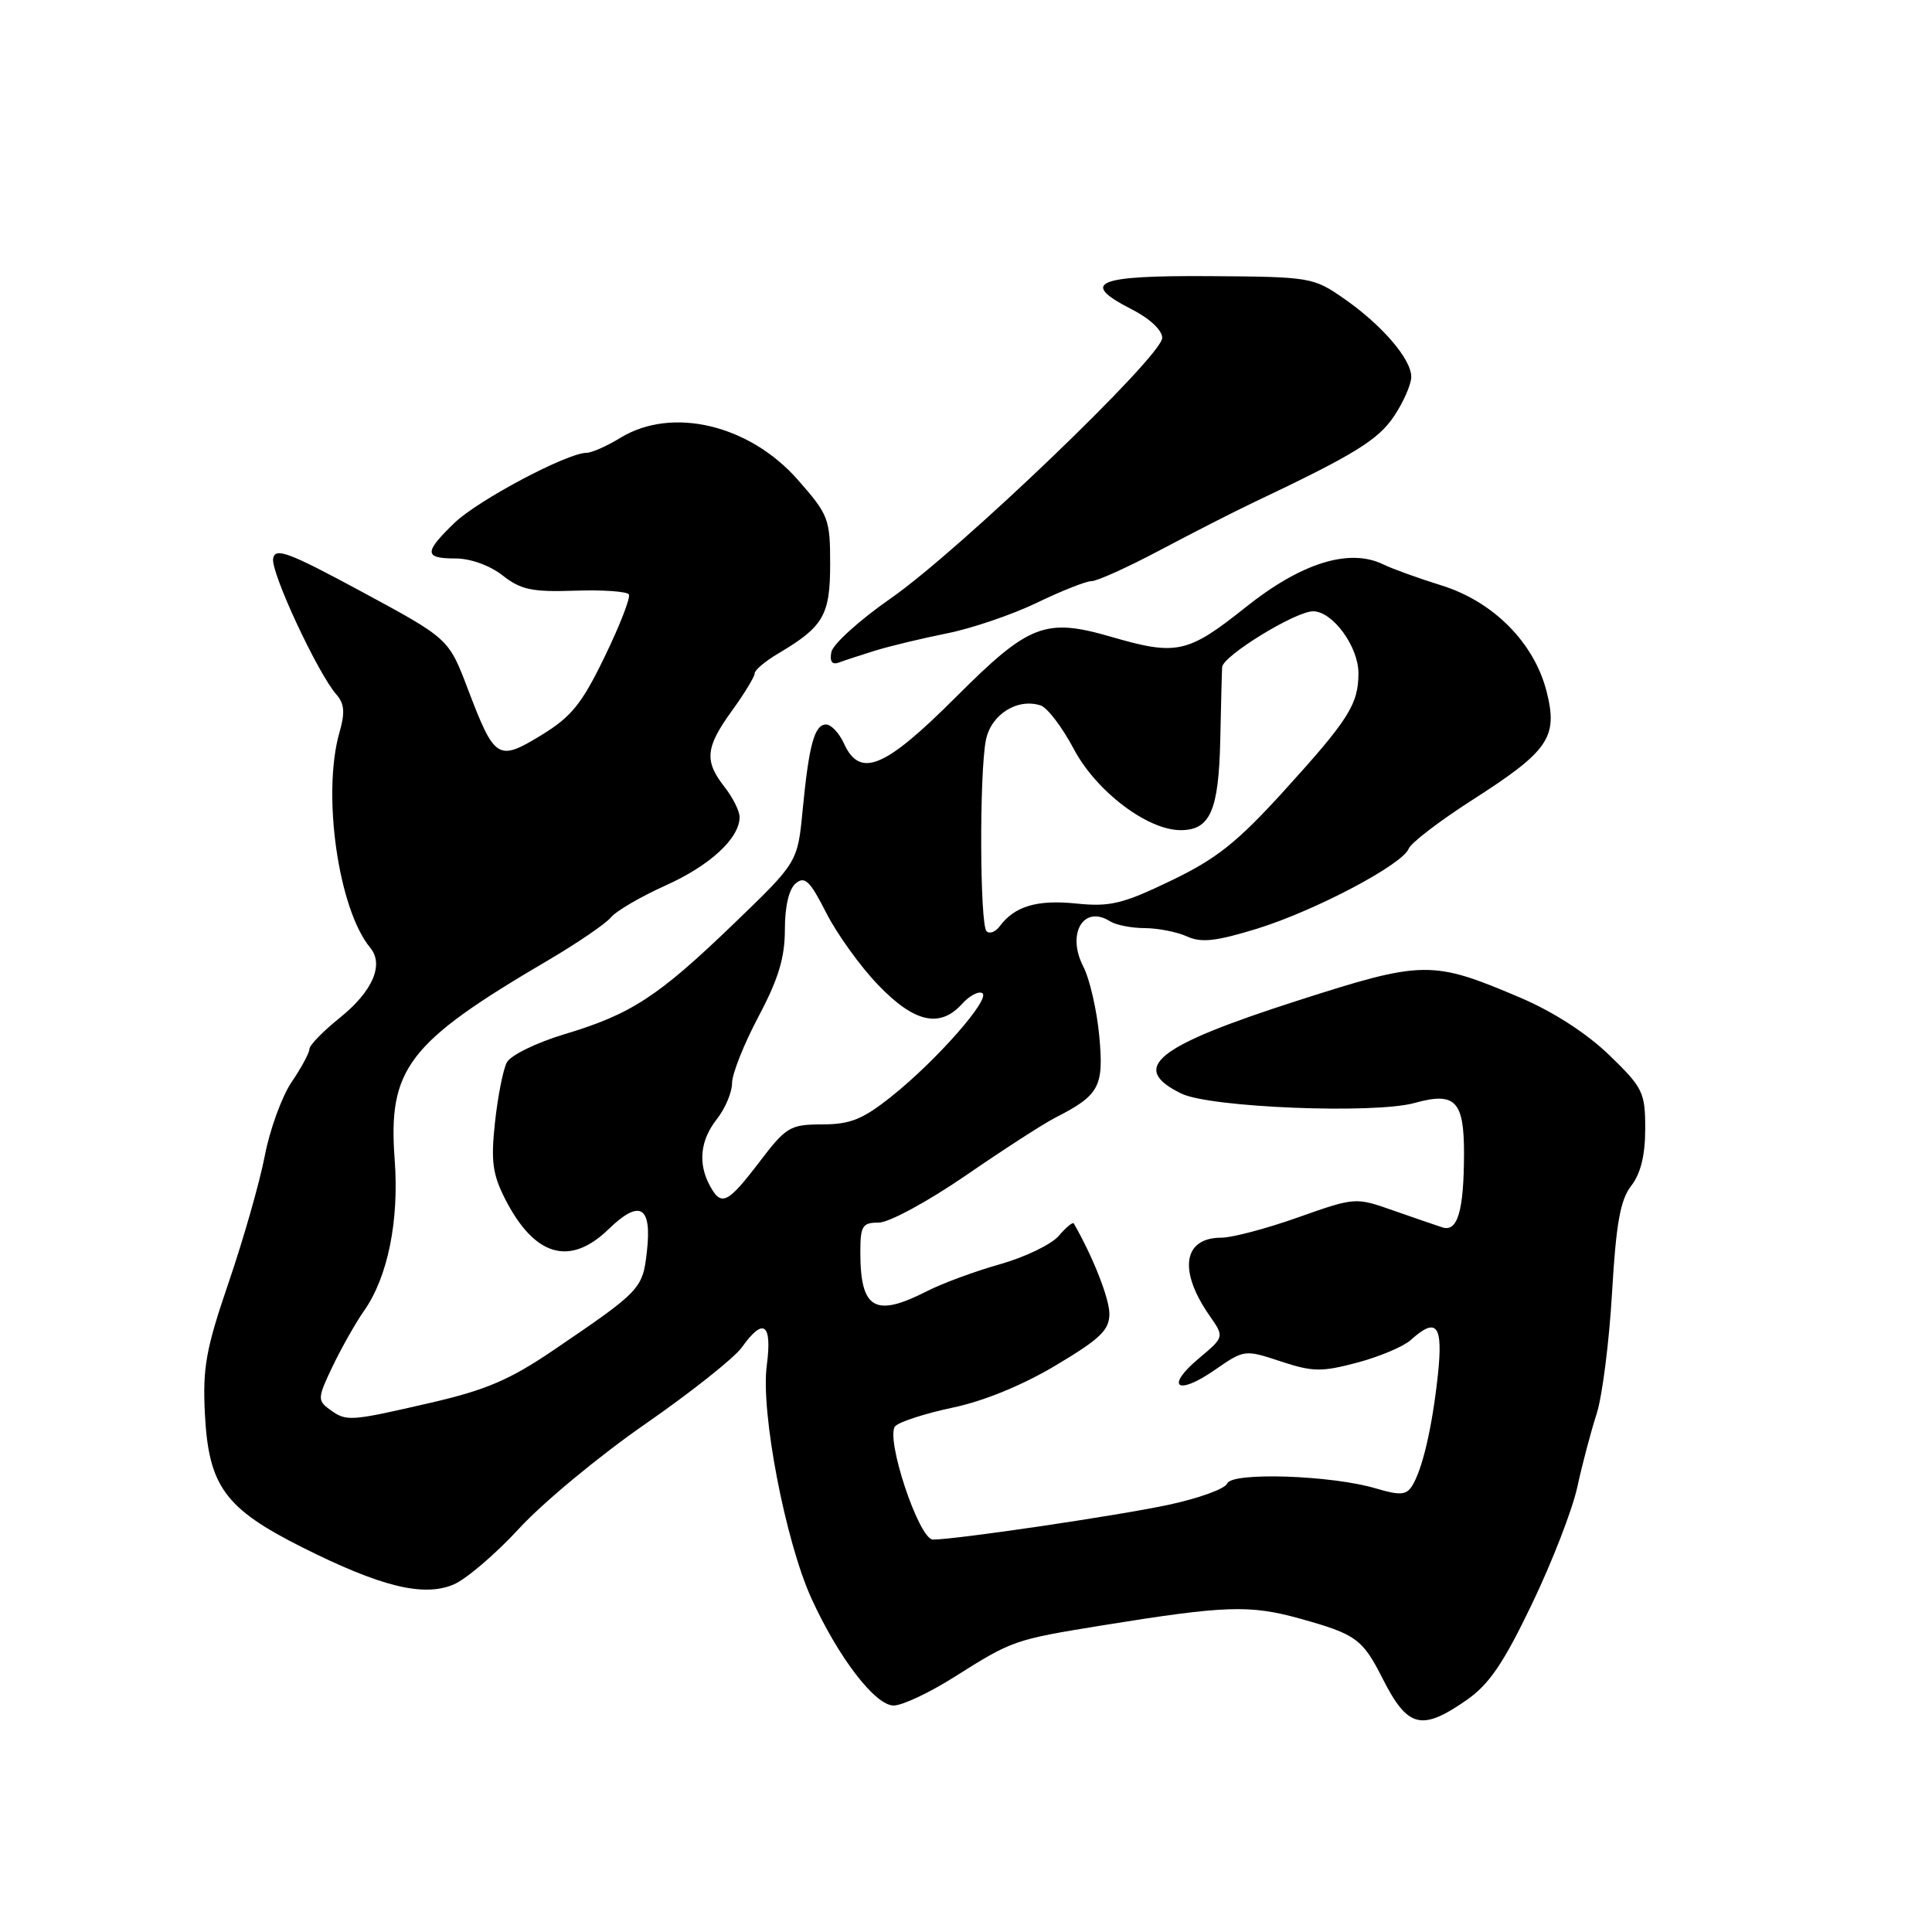 <?xml version="1.0" encoding="UTF-8" standalone="no"?>
<!DOCTYPE svg PUBLIC "-//W3C//DTD SVG 1.1//EN" "http://www.w3.org/Graphics/SVG/1.1/DTD/svg11.dtd" >
<svg xmlns="http://www.w3.org/2000/svg" xmlns:xlink="http://www.w3.org/1999/xlink" version="1.1" viewBox="0 0 256 256">
 <g >
 <path fill="currentColor"
d=" M 194.27 225.31 C 197.31 223.21 199.19 220.45 202.98 212.56 C 205.64 207.03 208.36 200.03 209.01 197.00 C 209.67 193.97 210.82 189.63 211.56 187.35 C 212.30 185.07 213.22 177.87 213.60 171.35 C 214.14 162.08 214.70 158.98 216.15 157.12 C 217.40 155.50 218.00 153.07 218.00 149.58 C 218.00 144.74 217.71 144.14 213.25 139.82 C 210.30 136.96 205.84 134.07 201.50 132.22 C 189.74 127.21 188.62 127.23 171.81 132.63 C 153.11 138.64 149.55 141.50 156.55 144.91 C 160.34 146.76 182.10 147.63 187.43 146.15 C 192.83 144.65 194.00 145.85 193.99 152.87 C 193.97 160.47 193.14 163.30 191.11 162.63 C 190.23 162.35 187.27 161.32 184.54 160.37 C 179.62 158.64 179.54 158.64 172.00 161.31 C 167.83 162.79 163.26 164.00 161.83 164.00 C 156.77 164.00 156.11 168.36 160.27 174.33 C 162.24 177.15 162.24 177.15 158.87 179.98 C 154.34 183.78 155.95 185.00 160.93 181.55 C 164.87 178.82 164.92 178.81 169.70 180.39 C 173.94 181.79 175.12 181.81 179.85 180.55 C 182.79 179.77 185.98 178.42 186.93 177.56 C 190.38 174.44 191.24 175.56 190.52 182.25 C 189.76 189.24 188.46 194.78 187.08 196.94 C 186.32 198.11 185.47 198.16 182.33 197.23 C 176.46 195.47 163.20 195.03 162.61 196.57 C 162.34 197.27 158.84 198.54 154.81 199.40 C 148.08 200.84 126.67 204.00 123.62 204.00 C 121.75 204.00 117.23 190.37 118.64 188.96 C 119.23 188.37 122.67 187.27 126.27 186.51 C 130.34 185.66 135.52 183.54 139.91 180.91 C 145.78 177.41 147.00 176.24 147.00 174.09 C 147.00 172.07 144.84 166.56 142.28 162.11 C 142.15 161.89 141.25 162.64 140.28 163.77 C 139.30 164.90 135.81 166.58 132.53 167.51 C 129.25 168.43 124.88 170.04 122.82 171.09 C 115.93 174.61 114.00 173.48 114.00 165.92 C 114.00 162.43 114.27 162.00 116.44 162.00 C 117.80 162.00 122.92 159.22 127.98 155.75 C 132.98 152.31 138.29 148.88 139.79 148.12 C 145.69 145.11 146.28 144.02 145.66 137.28 C 145.34 133.86 144.39 129.72 143.55 128.09 C 141.29 123.72 143.57 119.85 147.09 122.08 C 147.87 122.57 149.94 122.98 151.70 122.98 C 153.46 122.99 155.98 123.49 157.30 124.09 C 159.18 124.95 161.15 124.72 166.56 123.06 C 174.25 120.68 185.85 114.56 186.66 112.45 C 186.95 111.69 190.74 108.79 195.09 106.00 C 205.23 99.50 206.46 97.71 204.94 91.66 C 203.31 85.19 197.90 79.72 191.00 77.57 C 187.97 76.63 184.51 75.38 183.30 74.79 C 178.79 72.59 172.42 74.58 165.02 80.49 C 157.38 86.58 155.91 86.90 147.27 84.39 C 138.49 81.84 136.36 82.66 126.61 92.42 C 117.19 101.83 113.95 103.17 111.82 98.50 C 111.19 97.12 110.13 96.00 109.46 96.00 C 107.92 96.00 107.19 98.68 106.35 107.38 C 105.69 114.25 105.69 114.25 97.25 122.38 C 87.19 132.07 83.66 134.38 74.76 137.05 C 71.02 138.18 67.64 139.84 67.15 140.79 C 66.66 141.73 65.96 145.29 65.59 148.70 C 65.03 153.85 65.26 155.58 66.94 158.89 C 70.82 166.48 75.50 167.85 80.62 162.89 C 84.77 158.86 86.40 159.79 85.72 165.80 C 85.16 170.80 84.93 171.03 73.33 178.91 C 67.54 182.84 64.38 184.19 57.00 185.89 C 46.27 188.36 45.91 188.39 43.66 186.74 C 42.05 185.57 42.08 185.21 44.10 180.99 C 45.29 178.52 47.15 175.24 48.23 173.70 C 51.38 169.24 52.90 161.75 52.30 153.71 C 51.39 141.59 54.02 138.16 72.58 127.27 C 76.48 124.98 80.24 122.41 80.95 121.56 C 81.66 120.70 84.91 118.81 88.17 117.34 C 94.07 114.70 98.00 111.07 98.00 108.27 C 98.00 107.47 97.10 105.67 96.00 104.27 C 93.30 100.83 93.47 99.03 97.00 94.16 C 98.65 91.88 100.00 89.66 100.00 89.22 C 100.00 88.79 101.41 87.60 103.14 86.58 C 109.12 83.04 110.00 81.52 110.00 74.72 C 110.00 68.75 109.79 68.21 105.71 63.57 C 99.29 56.27 89.05 53.84 82.23 58.00 C 80.43 59.10 78.40 60.00 77.73 60.00 C 75.17 60.00 63.37 66.26 60.25 69.26 C 56.15 73.21 56.17 74.00 60.37 74.00 C 62.34 74.00 64.92 74.93 66.60 76.25 C 69.02 78.15 70.52 78.46 76.18 78.27 C 79.88 78.14 83.10 78.37 83.33 78.77 C 83.57 79.17 82.13 82.88 80.13 87.00 C 77.09 93.28 75.72 94.97 71.72 97.42 C 65.97 100.92 65.55 100.65 61.98 91.27 C 59.46 84.63 59.46 84.63 47.98 78.43 C 38.18 73.14 36.45 72.50 36.19 74.03 C 35.88 75.86 42.11 89.24 44.60 92.06 C 45.64 93.25 45.73 94.45 44.98 97.05 C 42.65 105.20 44.83 120.47 49.05 125.57 C 50.92 127.81 49.38 131.36 45.03 134.86 C 42.81 136.64 41.00 138.50 41.00 139.00 C 41.00 139.50 39.94 141.47 38.64 143.38 C 37.35 145.29 35.74 149.70 35.08 153.18 C 34.41 156.65 32.27 164.15 30.33 169.84 C 27.29 178.72 26.84 181.18 27.15 187.34 C 27.64 196.91 29.79 199.87 39.99 205.00 C 50.40 210.23 56.05 211.63 60.05 209.98 C 61.73 209.29 65.66 205.93 68.80 202.52 C 71.93 199.11 79.45 192.88 85.50 188.69 C 91.55 184.49 97.31 179.92 98.30 178.53 C 101.17 174.49 102.34 175.35 101.60 180.95 C 100.78 187.10 104.06 204.19 107.51 211.78 C 111.09 219.63 115.97 226.00 118.42 225.99 C 119.56 225.99 123.20 224.27 126.50 222.18 C 134.13 217.36 134.39 217.27 145.88 215.40 C 162.40 212.73 165.57 212.62 172.27 214.48 C 179.70 216.55 180.53 217.16 183.21 222.43 C 186.51 228.94 188.34 229.42 194.27 225.31 Z  M 116.00 86.20 C 117.92 85.61 122.20 84.58 125.50 83.92 C 128.80 83.26 134.16 81.43 137.41 79.86 C 140.66 78.29 143.92 77.00 144.65 77.00 C 145.38 77.00 149.47 75.15 153.74 72.88 C 158.01 70.62 163.52 67.80 165.99 66.63 C 179.47 60.24 182.63 58.30 184.75 55.10 C 185.99 53.23 187.00 50.91 187.00 49.93 C 187.00 47.57 183.08 43.02 178.02 39.52 C 174.03 36.75 173.57 36.67 160.30 36.59 C 145.21 36.49 143.00 37.43 149.93 40.97 C 152.32 42.18 154.00 43.75 154.00 44.77 C 154.00 47.17 127.13 72.96 118.01 79.30 C 113.89 82.17 110.36 85.36 110.16 86.40 C 109.92 87.66 110.25 88.12 111.15 87.79 C 111.89 87.51 114.08 86.80 116.00 86.20 Z  M 94.04 157.07 C 92.46 154.12 92.79 151.08 95.00 148.27 C 96.10 146.87 97.00 144.73 97.00 143.52 C 97.00 142.30 98.58 138.33 100.50 134.71 C 103.14 129.74 104.00 126.89 104.00 123.18 C 104.00 120.10 104.54 117.79 105.44 117.05 C 106.64 116.05 107.33 116.72 109.46 120.92 C 110.88 123.72 113.97 128.03 116.35 130.50 C 121.14 135.50 124.54 136.27 127.48 133.02 C 128.46 131.94 129.67 131.29 130.16 131.60 C 131.31 132.31 124.15 140.47 118.18 145.24 C 114.33 148.32 112.69 148.98 108.96 148.99 C 104.68 149.00 104.18 149.30 100.60 154.00 C 96.39 159.52 95.56 159.91 94.04 157.07 Z  M 130.72 123.39 C 129.83 122.50 129.76 102.43 130.64 98.05 C 131.32 94.67 134.79 92.48 137.88 93.47 C 138.77 93.75 140.75 96.35 142.28 99.24 C 145.25 104.85 152.03 110.00 156.44 110.00 C 160.35 110.00 161.48 107.42 161.69 98.10 C 161.79 93.37 161.90 89.00 161.94 88.40 C 162.02 86.91 171.66 81.00 173.99 81.00 C 176.58 81.00 180.00 85.67 180.00 89.20 C 180.00 93.32 178.70 95.37 170.11 104.82 C 163.93 111.62 161.19 113.80 155.15 116.70 C 148.73 119.79 147.08 120.18 142.59 119.72 C 137.43 119.19 134.45 120.07 132.47 122.73 C 131.91 123.49 131.12 123.79 130.72 123.39 Z "/>
</g>
</svg>